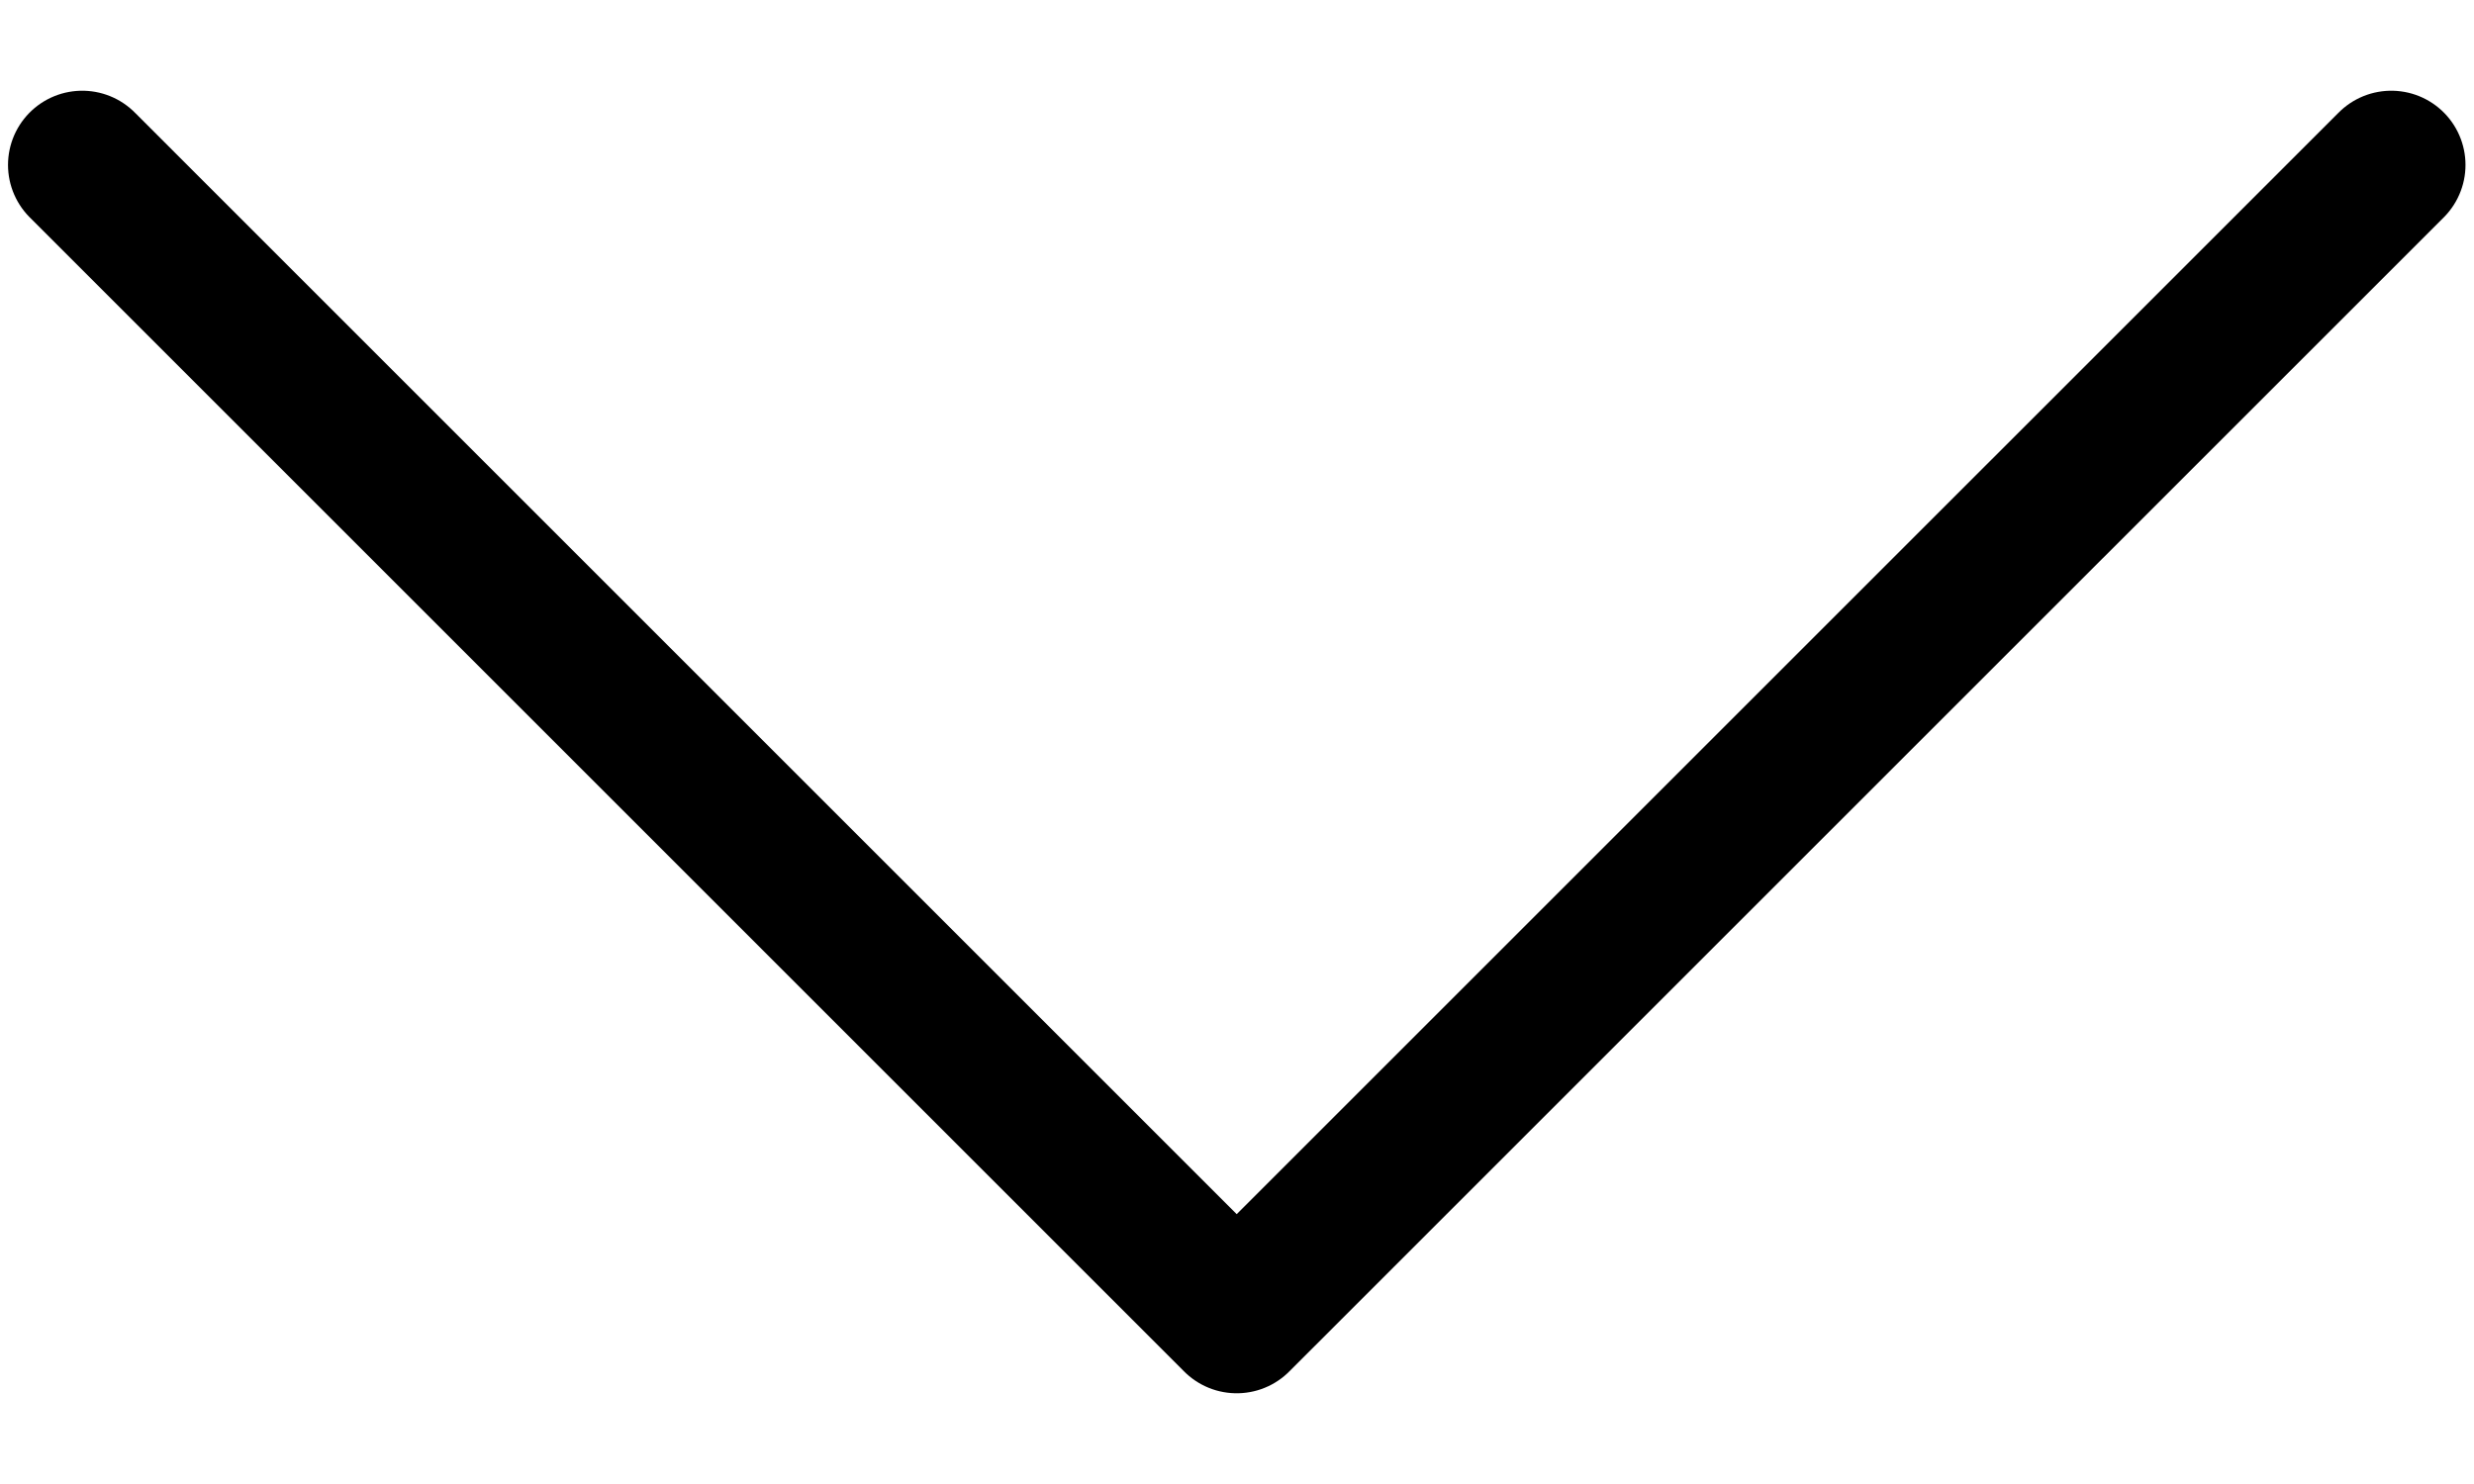 <svg width="25" height="15" viewBox="0 0 25 15" fill="none" xmlns="http://www.w3.org/2000/svg">
<path d="M0.831 1.667L12.497 13.333L24.164 1.667" stroke="black" stroke-width="1.5" stroke-linecap="round" stroke-linejoin="round"/>
</svg>
